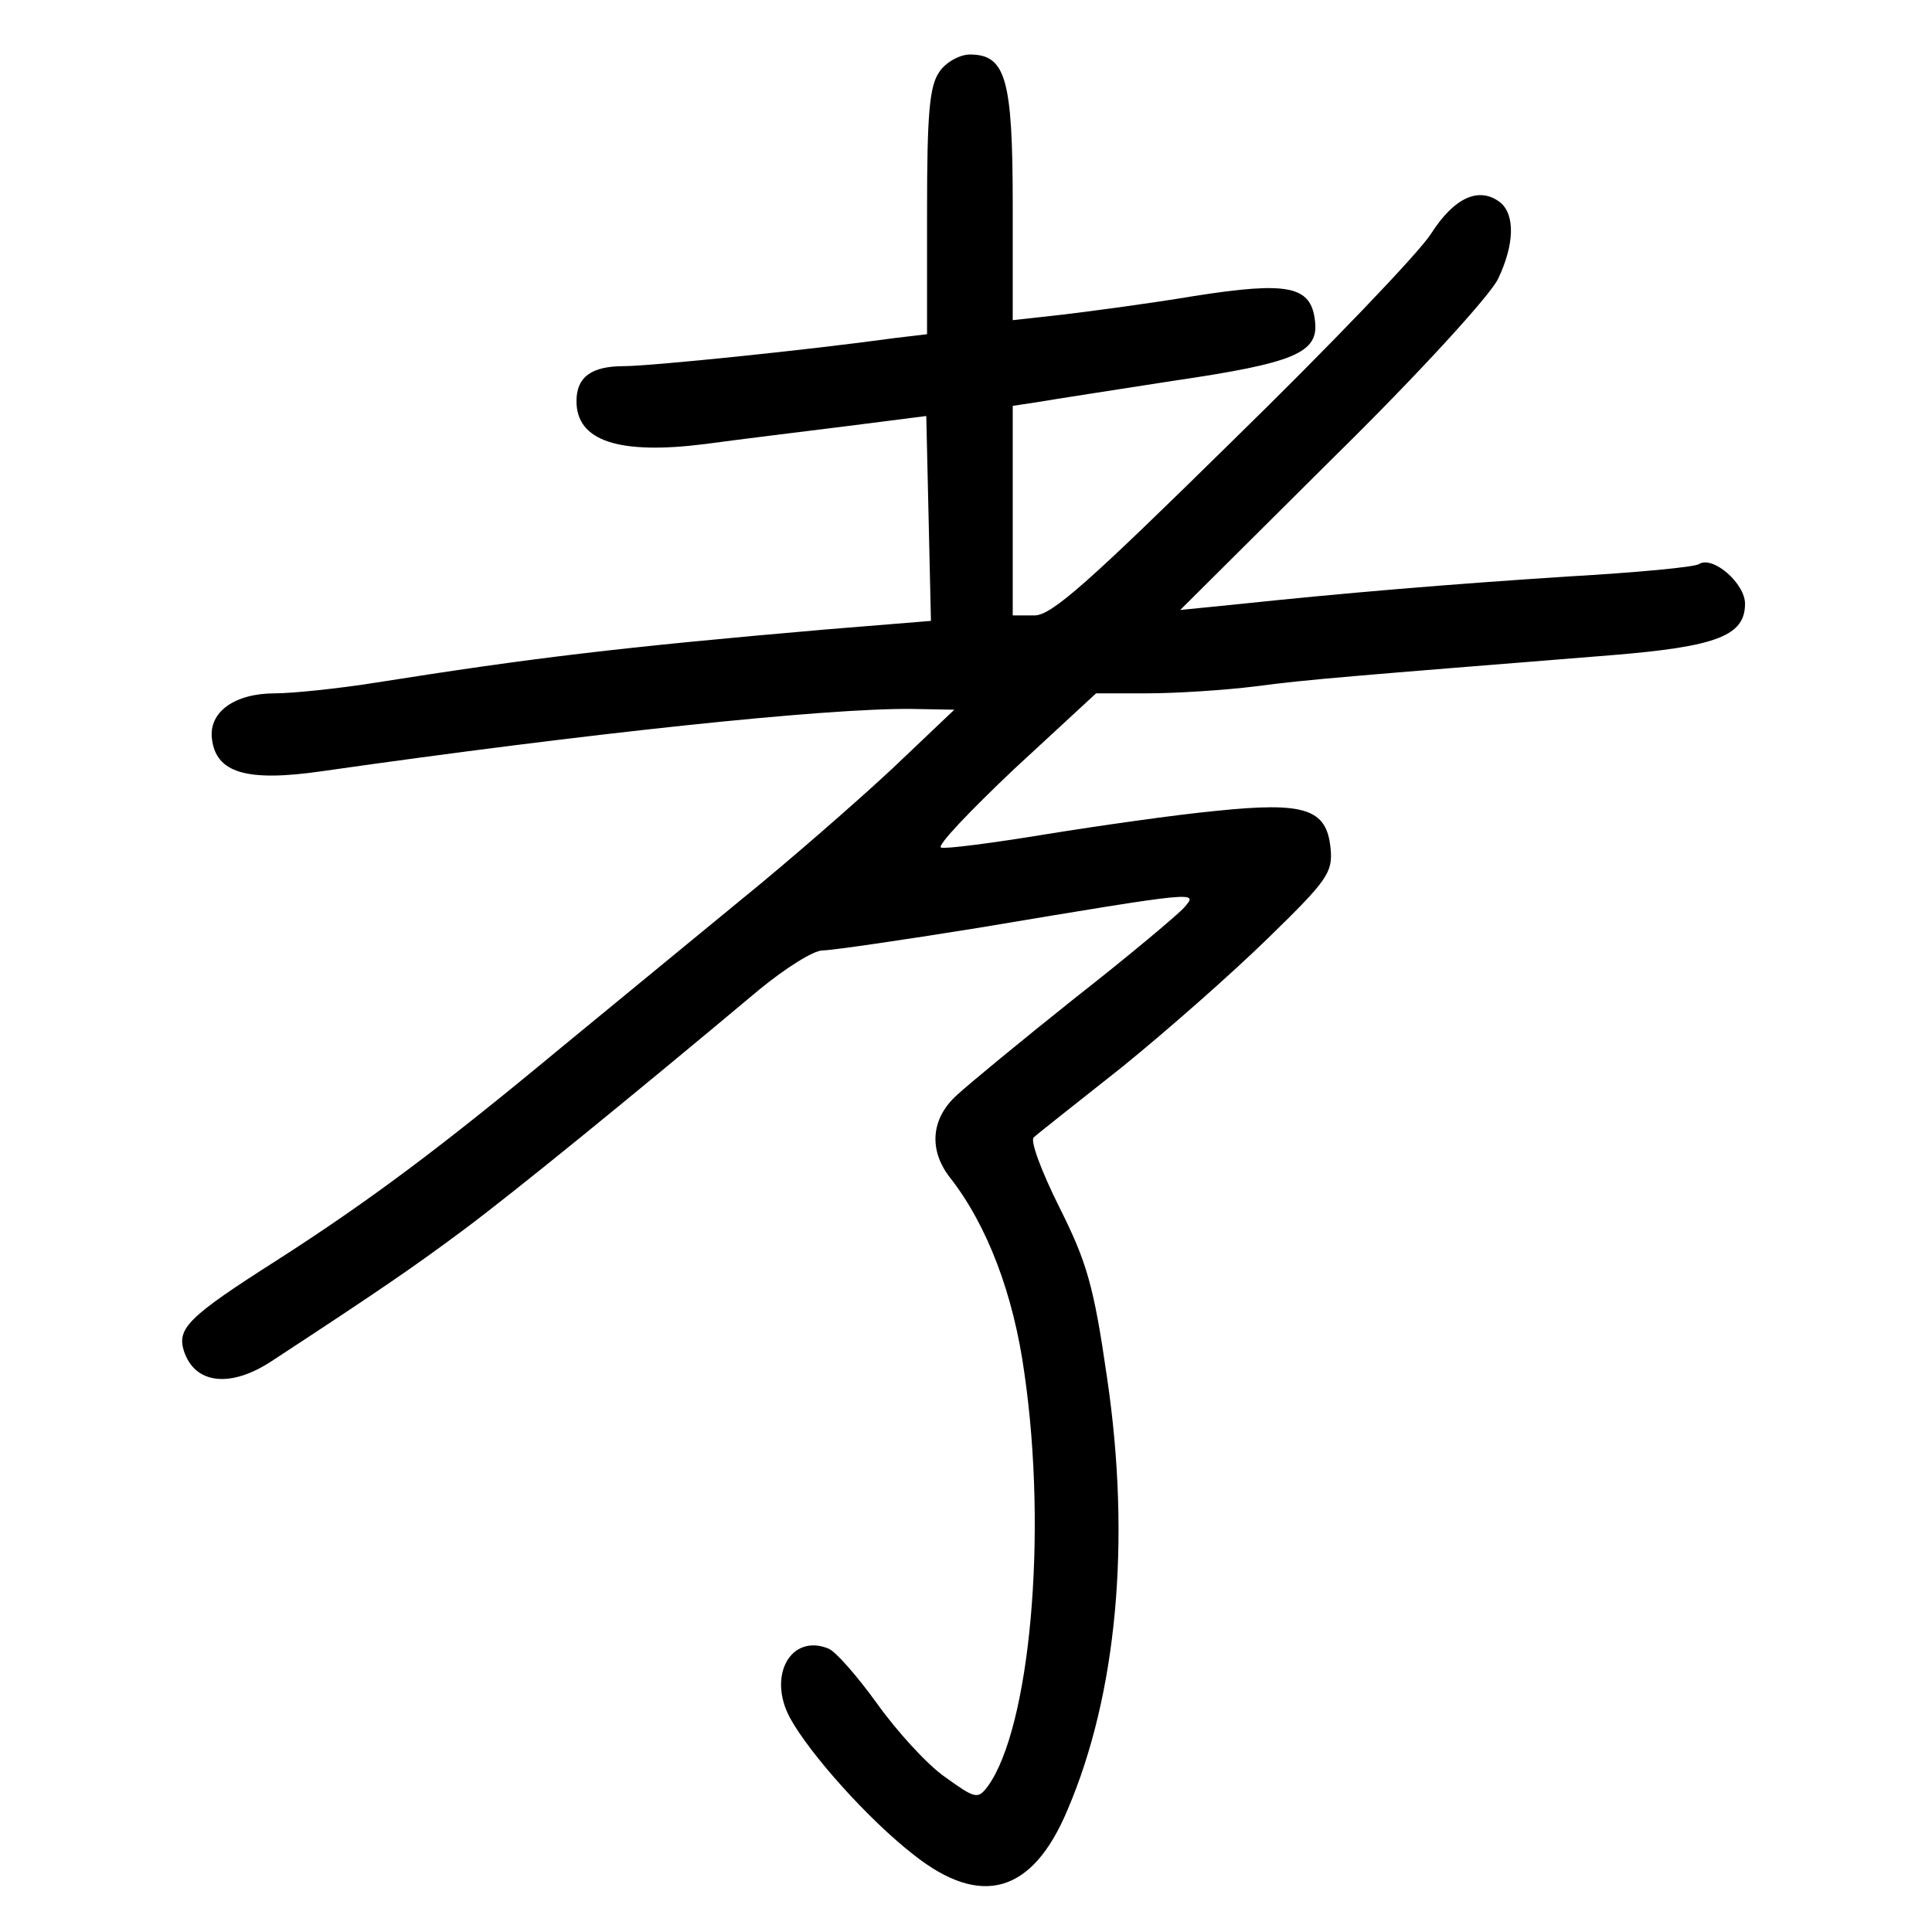 <?xml version="1.0" standalone="no"?>
<!DOCTYPE svg PUBLIC "-//W3C//DTD SVG 20010904//EN"
 "http://www.w3.org/TR/2001/REC-SVG-20010904/DTD/svg10.dtd">
<svg version="1.0" xmlns="http://www.w3.org/2000/svg"
 width="248pt" height="248pt" viewBox="0 0 248 248"
 preserveAspectRatio="xMidYMid meet">
<g transform="translate(0,248) scale(0.1,-0.1)"
fill="#000000" stroke="none">
<path d="M1206 2388 c-13 -18 -16 -54 -16 -180 l0 -157 -42 -5 c-108 -15 -313
-36 -347 -36 -42 0 -61 -14 -61 -45 0 -51 54 -69 165 -55 44 6 126 16 182 23
l102 13 3 -131 3 -132 -135 -11 c-266 -23 -380 -37 -576 -68 -50 -8 -109 -14
-131 -14 -52 0 -85 -24 -81 -58 5 -44 44 -56 141 -42 343 49 646 81 757 80
l55 -1 -80 -76 c-44 -41 -132 -118 -195 -169 -63 -52 -167 -137 -230 -189
-153 -127 -245 -196 -365 -273 -113 -72 -128 -87 -119 -116 14 -43 60 -48 113
-13 142 93 184 122 247 169 63 47 207 164 379 308 33 27 69 50 81 50 11 0 101
13 200 29 287 48 282 47 264 26 -8 -9 -71 -62 -140 -116 -69 -55 -137 -111
-152 -125 -33 -30 -36 -70 -9 -105 48 -61 82 -150 96 -252 30 -207 7 -455 -47
-530 -13 -17 -16 -16 -55 12 -23 16 -62 59 -87 94 -26 36 -54 68 -63 71 -48
19 -78 -35 -49 -89 25 -46 101 -131 159 -176 86 -68 152 -50 197 57 64 149 82
347 51 556 -17 118 -26 148 -61 218 -23 46 -38 86 -33 90 4 4 55 44 113 90 58
47 142 121 188 166 76 74 83 84 80 115 -5 51 -33 60 -148 48 -52 -5 -150 -19
-218 -30 -67 -11 -128 -19 -134 -17 -6 2 37 47 94 101 l105 97 66 0 c36 0 99
4 139 9 68 9 121 13 457 40 135 11 171 25 171 66 0 26 -41 62 -59 51 -5 -4
-81 -11 -168 -16 -154 -10 -286 -21 -428 -36 l-70 -7 195 194 c111 109 203
210 213 231 21 44 22 82 3 98 -27 21 -59 7 -89 -40 -16 -25 -131 -145 -256
-267 -183 -180 -231 -223 -253 -223 l-28 0 0 135 0 134 33 5 c17 3 95 15 172
27 157 23 188 36 183 77 -5 45 -34 51 -155 32 -60 -10 -136 -20 -170 -24 l-63
-7 0 148 c0 162 -9 193 -55 193 -13 0 -31 -10 -39 -22z"/>
</g>
</svg>
